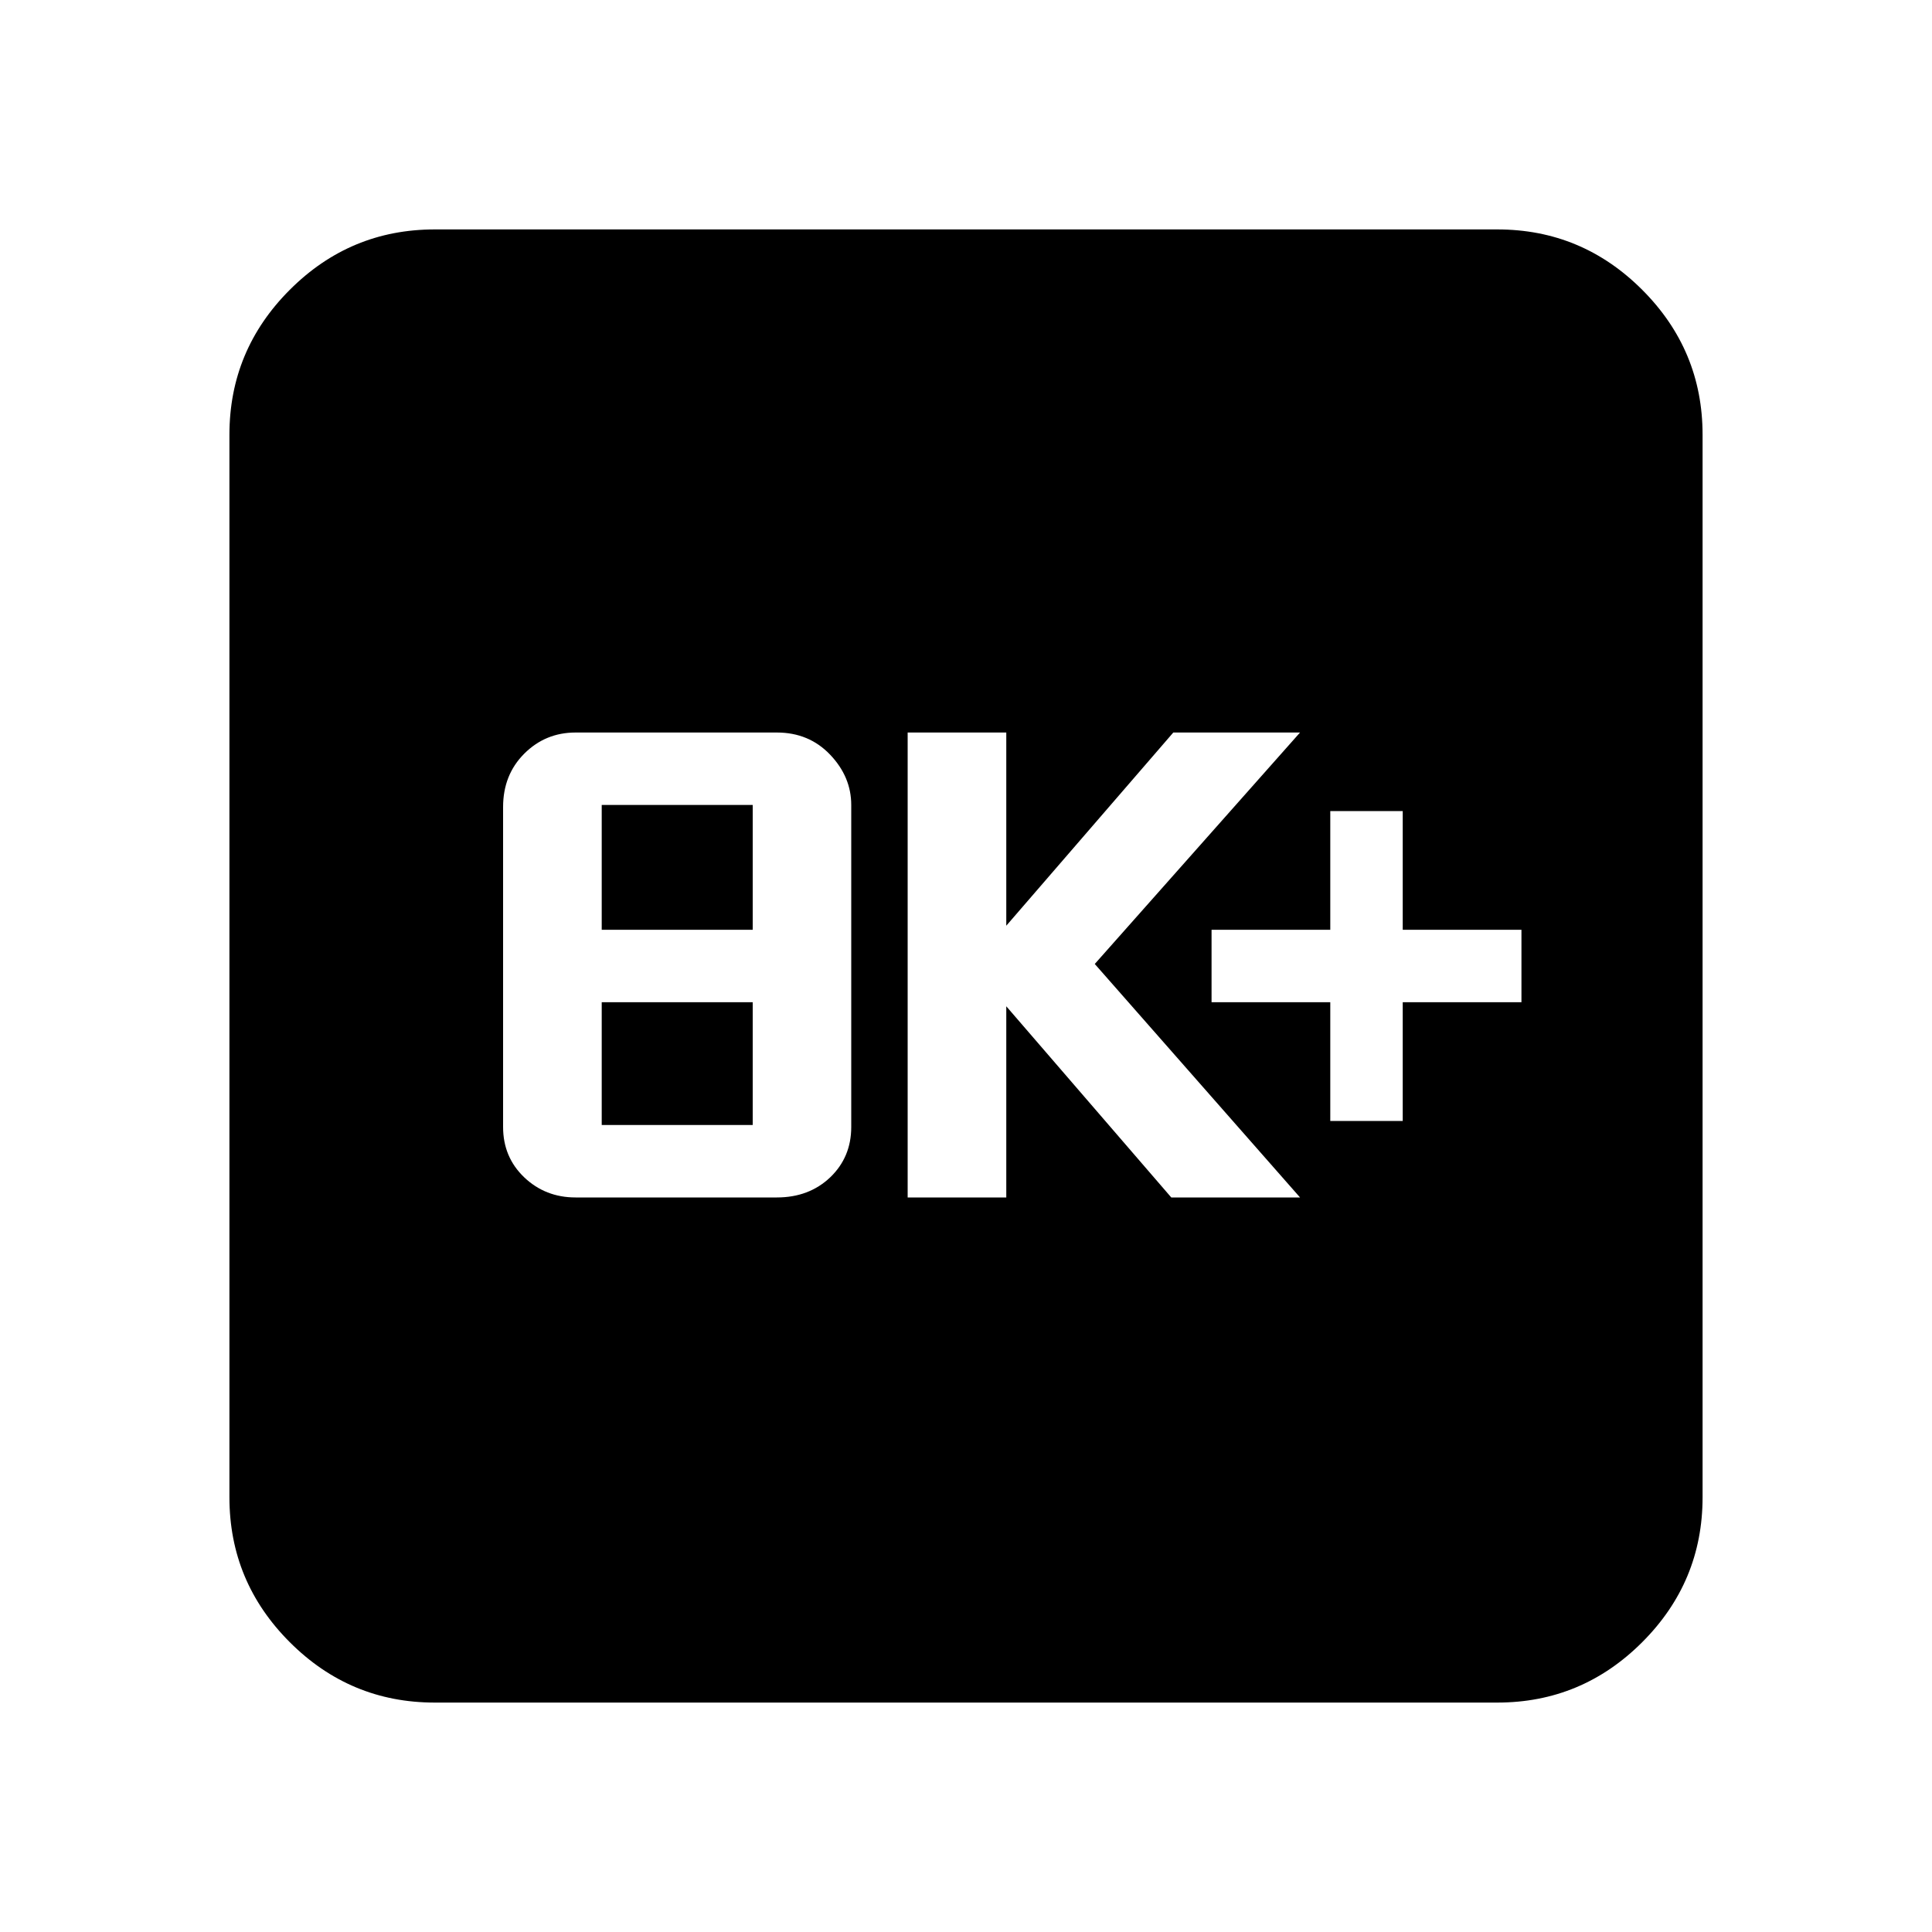 <svg xmlns="http://www.w3.org/2000/svg" height="20" width="20"><path d="M13.771 11.604H14.521V10.375H15.75V9.625H14.521V8.396H13.771V9.625H12.542V10.375H13.771ZM9.396 12.396H10.417V10.417L12.125 12.396H13.458L11.333 9.979L13.458 7.583H12.146L10.417 9.583V7.583H9.396ZM5.958 12.396H8.042Q8.375 12.396 8.594 12.188Q8.812 11.979 8.812 11.667V8.333Q8.812 8.042 8.594 7.813Q8.375 7.583 8.042 7.583H5.958Q5.646 7.583 5.427 7.802Q5.208 8.021 5.208 8.354V11.667Q5.208 11.979 5.427 12.188Q5.646 12.396 5.958 12.396ZM6.229 9.625V8.333H7.792V9.625ZM6.229 11.646V10.375H7.792V11.646ZM4.5 17.625Q3.625 17.625 3 17Q2.375 16.375 2.375 15.5V4.5Q2.375 3.625 3 3Q3.625 2.375 4.5 2.375H15.5Q16.375 2.375 17 3Q17.625 3.625 17.625 4.5V15.5Q17.625 16.375 17 17Q16.375 17.625 15.5 17.625Z"/></svg>